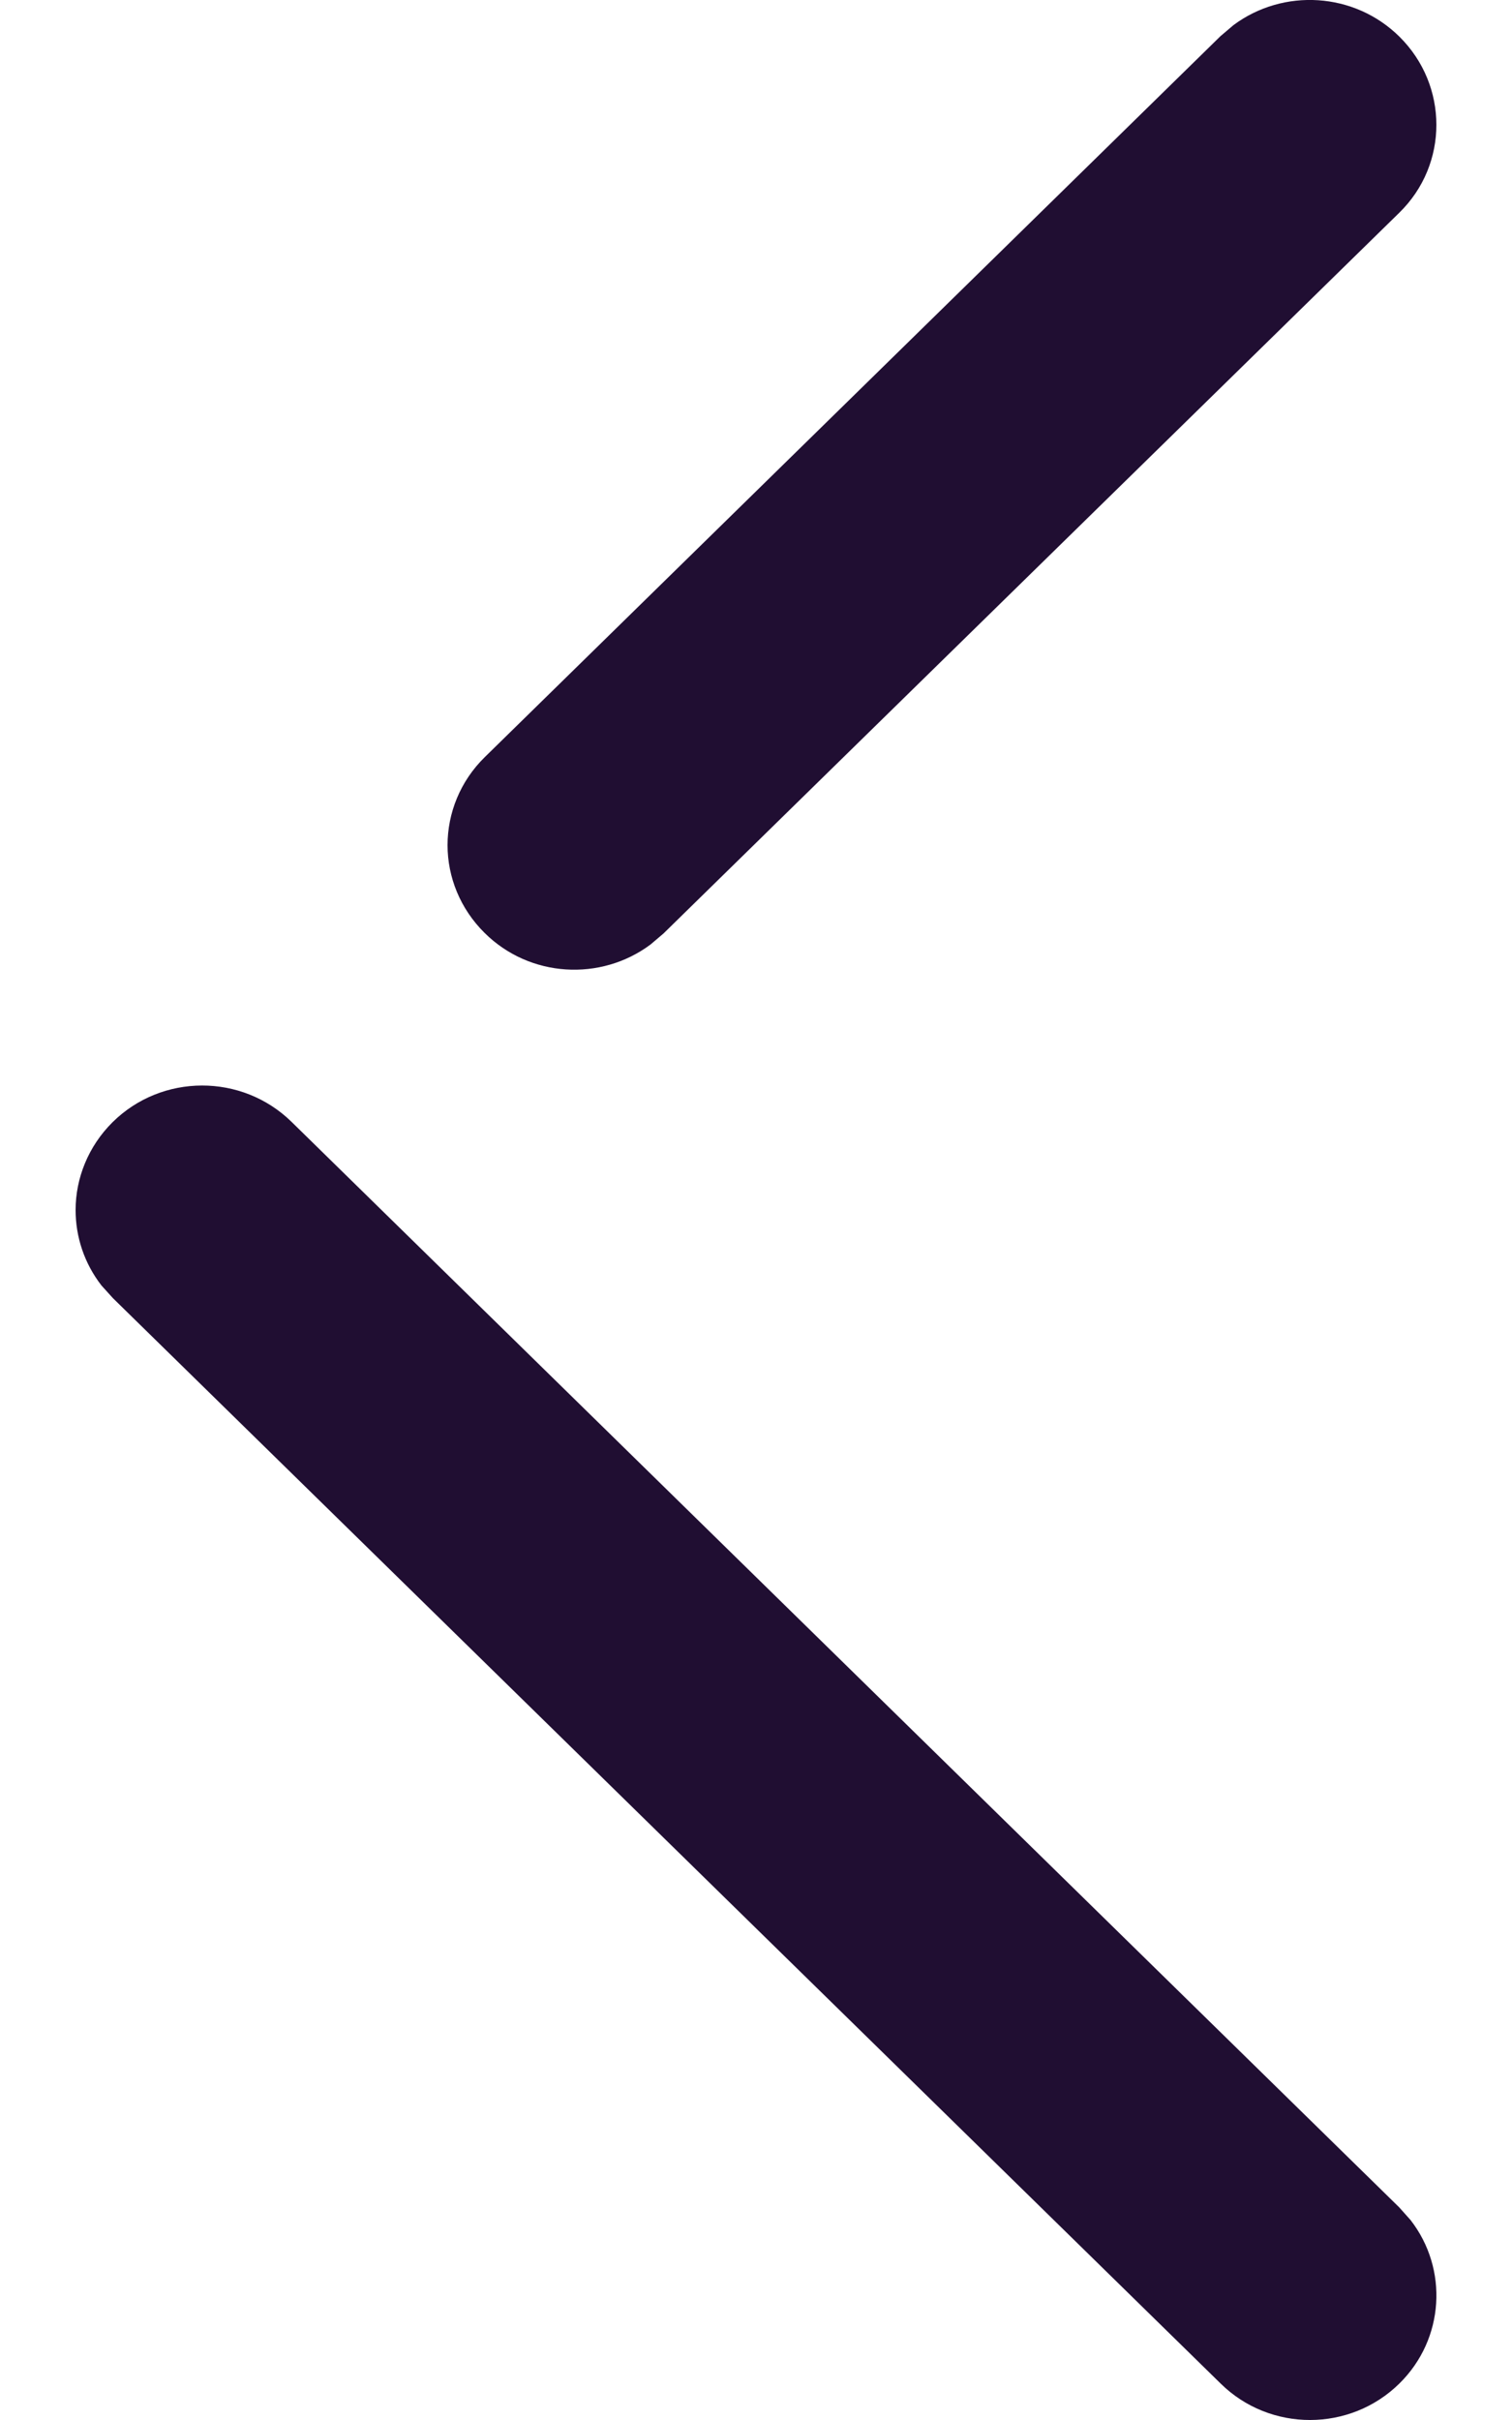 <?xml version="1.0" encoding="UTF-8" standalone="no"?><svg width='10' height='16' viewBox='0 0 10 16' fill='none' xmlns='http://www.w3.org/2000/svg'>
<path fill-rule='evenodd' clip-rule='evenodd' d='M9.256 0.243C9.58 0.564 9.583 1.086 9.254 1.407L4.388 6.172L4.302 6.245C3.973 6.49 3.503 6.464 3.205 6.168C3.043 6.008 2.96 5.798 2.96 5.588C2.96 5.377 3.043 5.165 3.207 5.005L8.072 0.239L8.158 0.166C8.487 -0.079 8.957 -0.053 9.256 0.243ZM9.329 14.678C9.58 15.001 9.554 15.464 9.256 15.758C8.93 16.08 8.4 16.081 8.073 15.759L0.747 8.583L0.671 8.499C0.557 8.352 0.5 8.177 0.5 8C0.5 7.791 0.583 7.58 0.744 7.42C1.07 7.097 1.6 7.096 1.928 7.417L9.254 14.594L9.329 14.678Z' fill='#200E32'/>
</svg>
